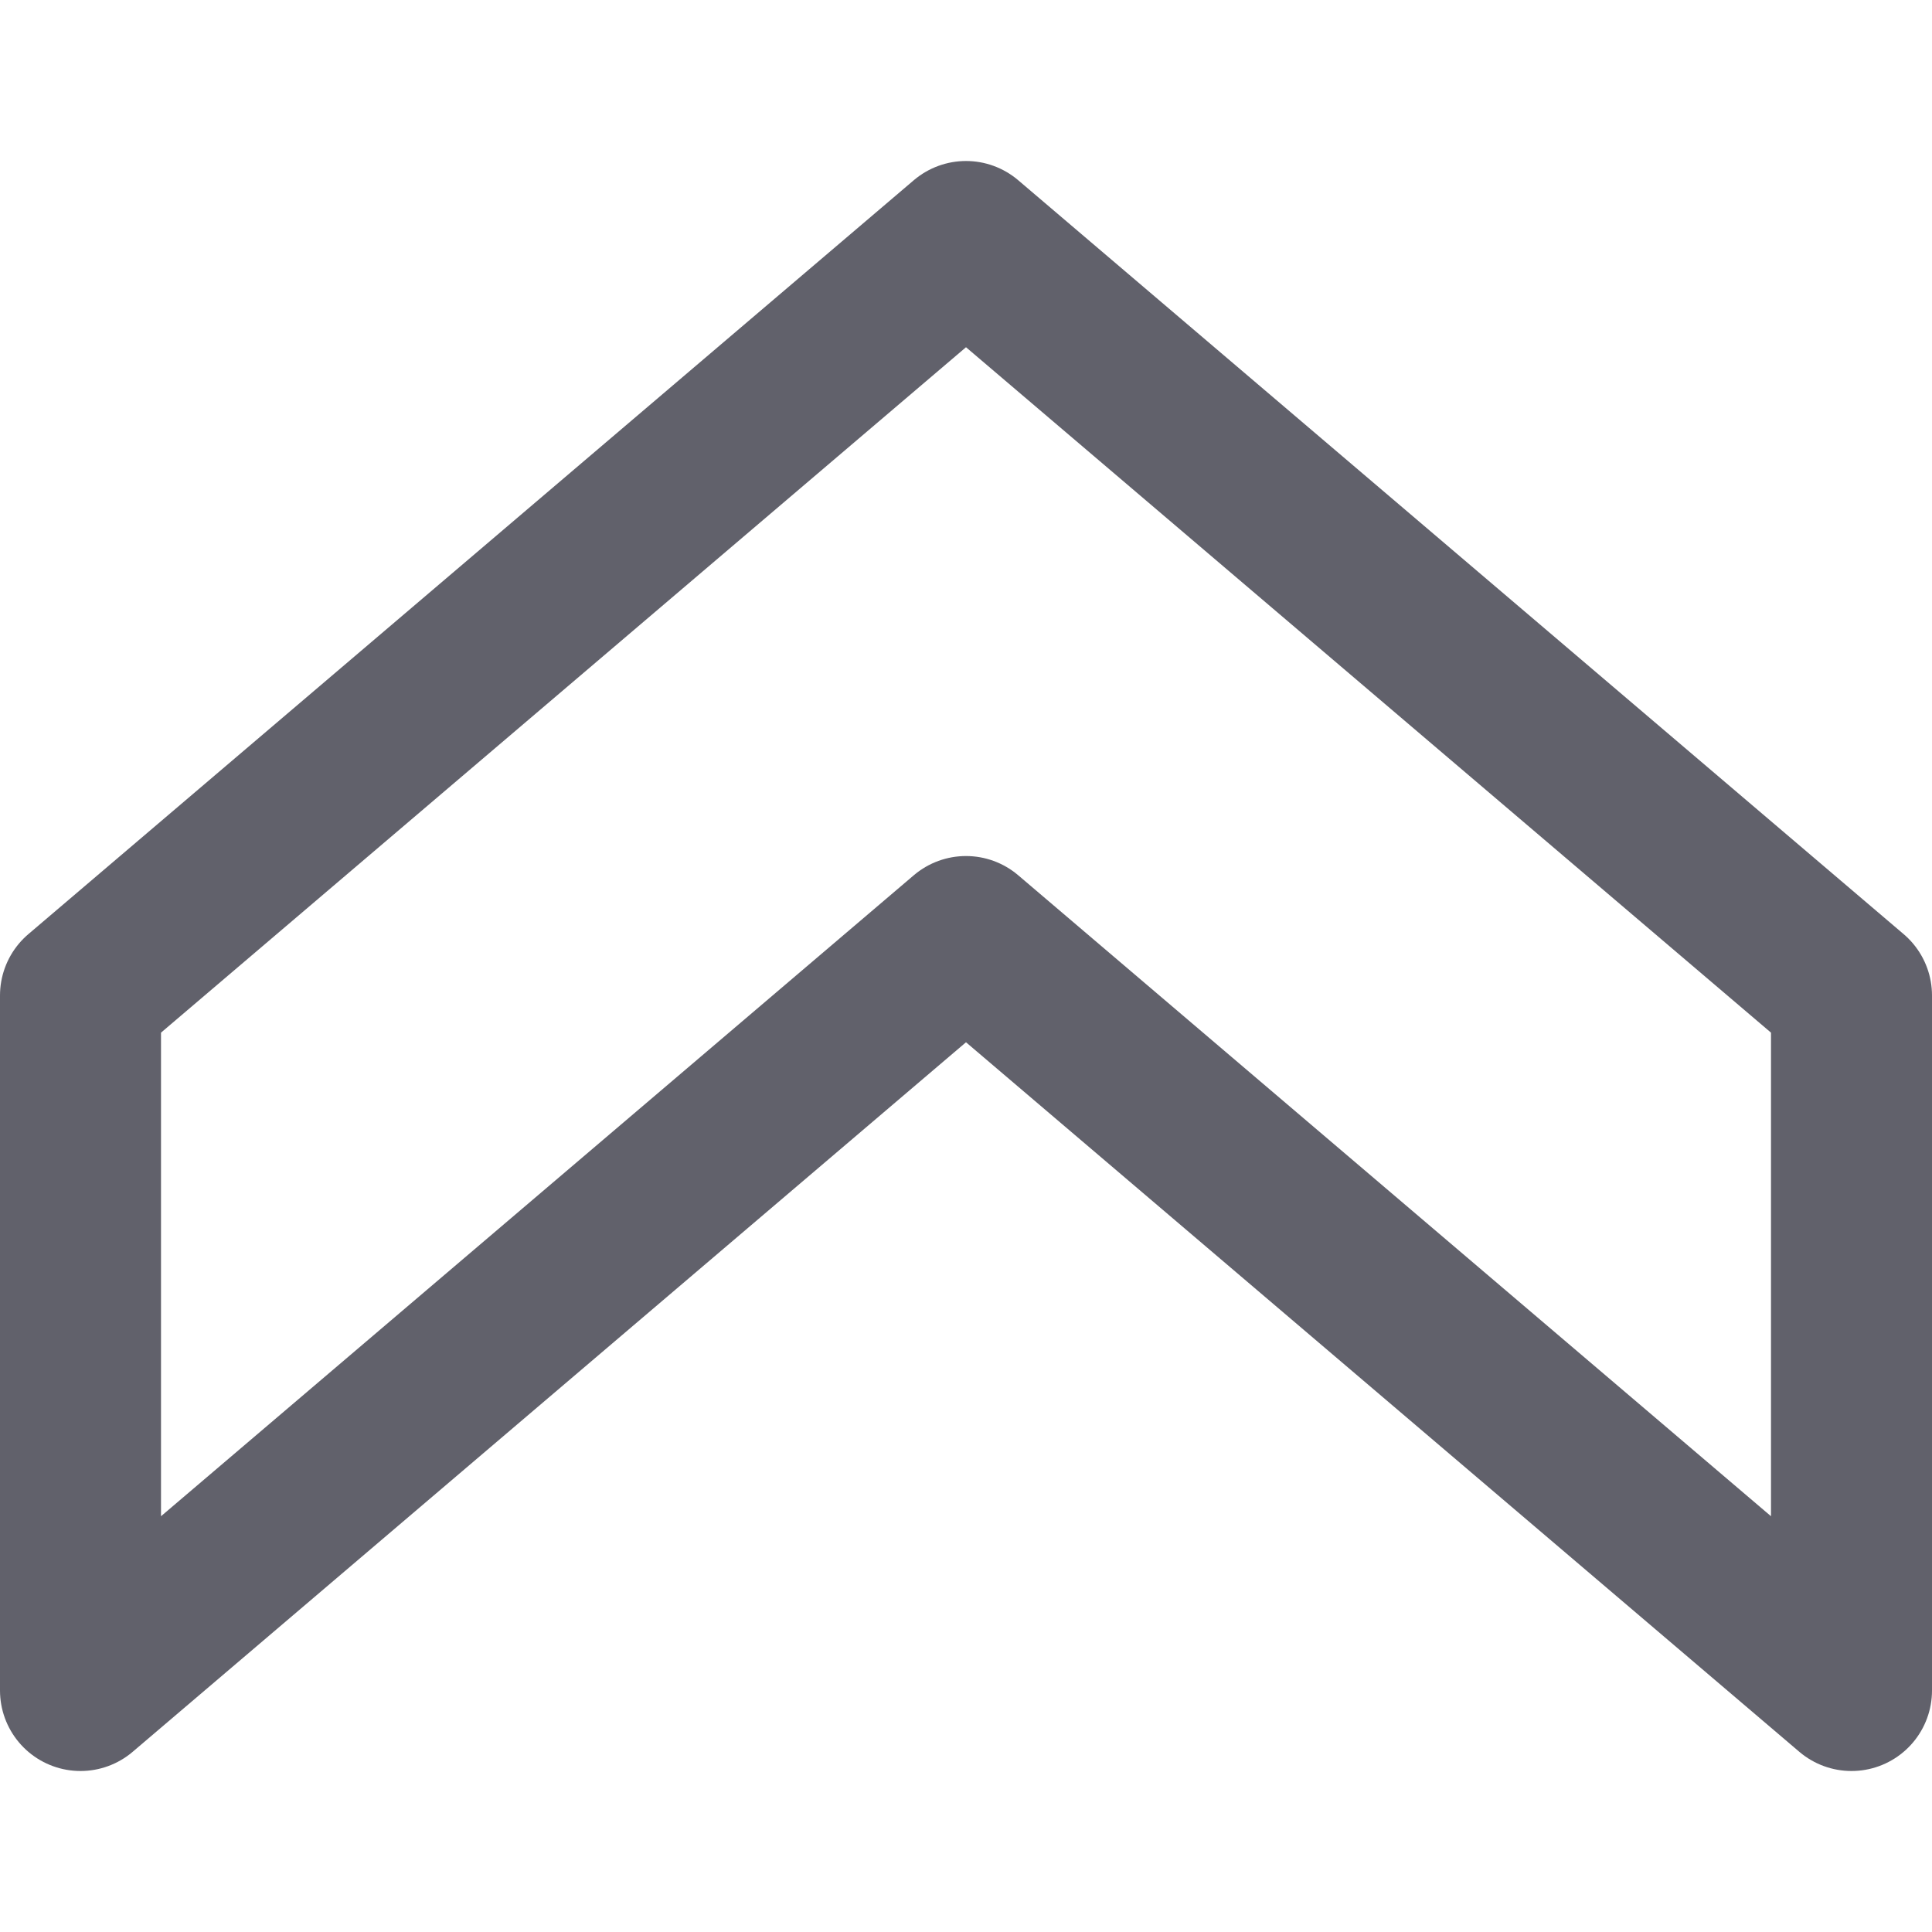 <svg xmlns="http://www.w3.org/2000/svg" height="24" width="24" viewBox="0 0 12 12"><g fill="#61616b" class="nc-icon-wrapper"><polygon points="11.5 10.5 11.5 6.183 6 1.5 0.5 6.183 0.5 10.5 6 5.817 11.5 10.5" fill="none" stroke="#61616b" stroke-linecap="round" stroke-linejoin="round"></polygon></g></svg>